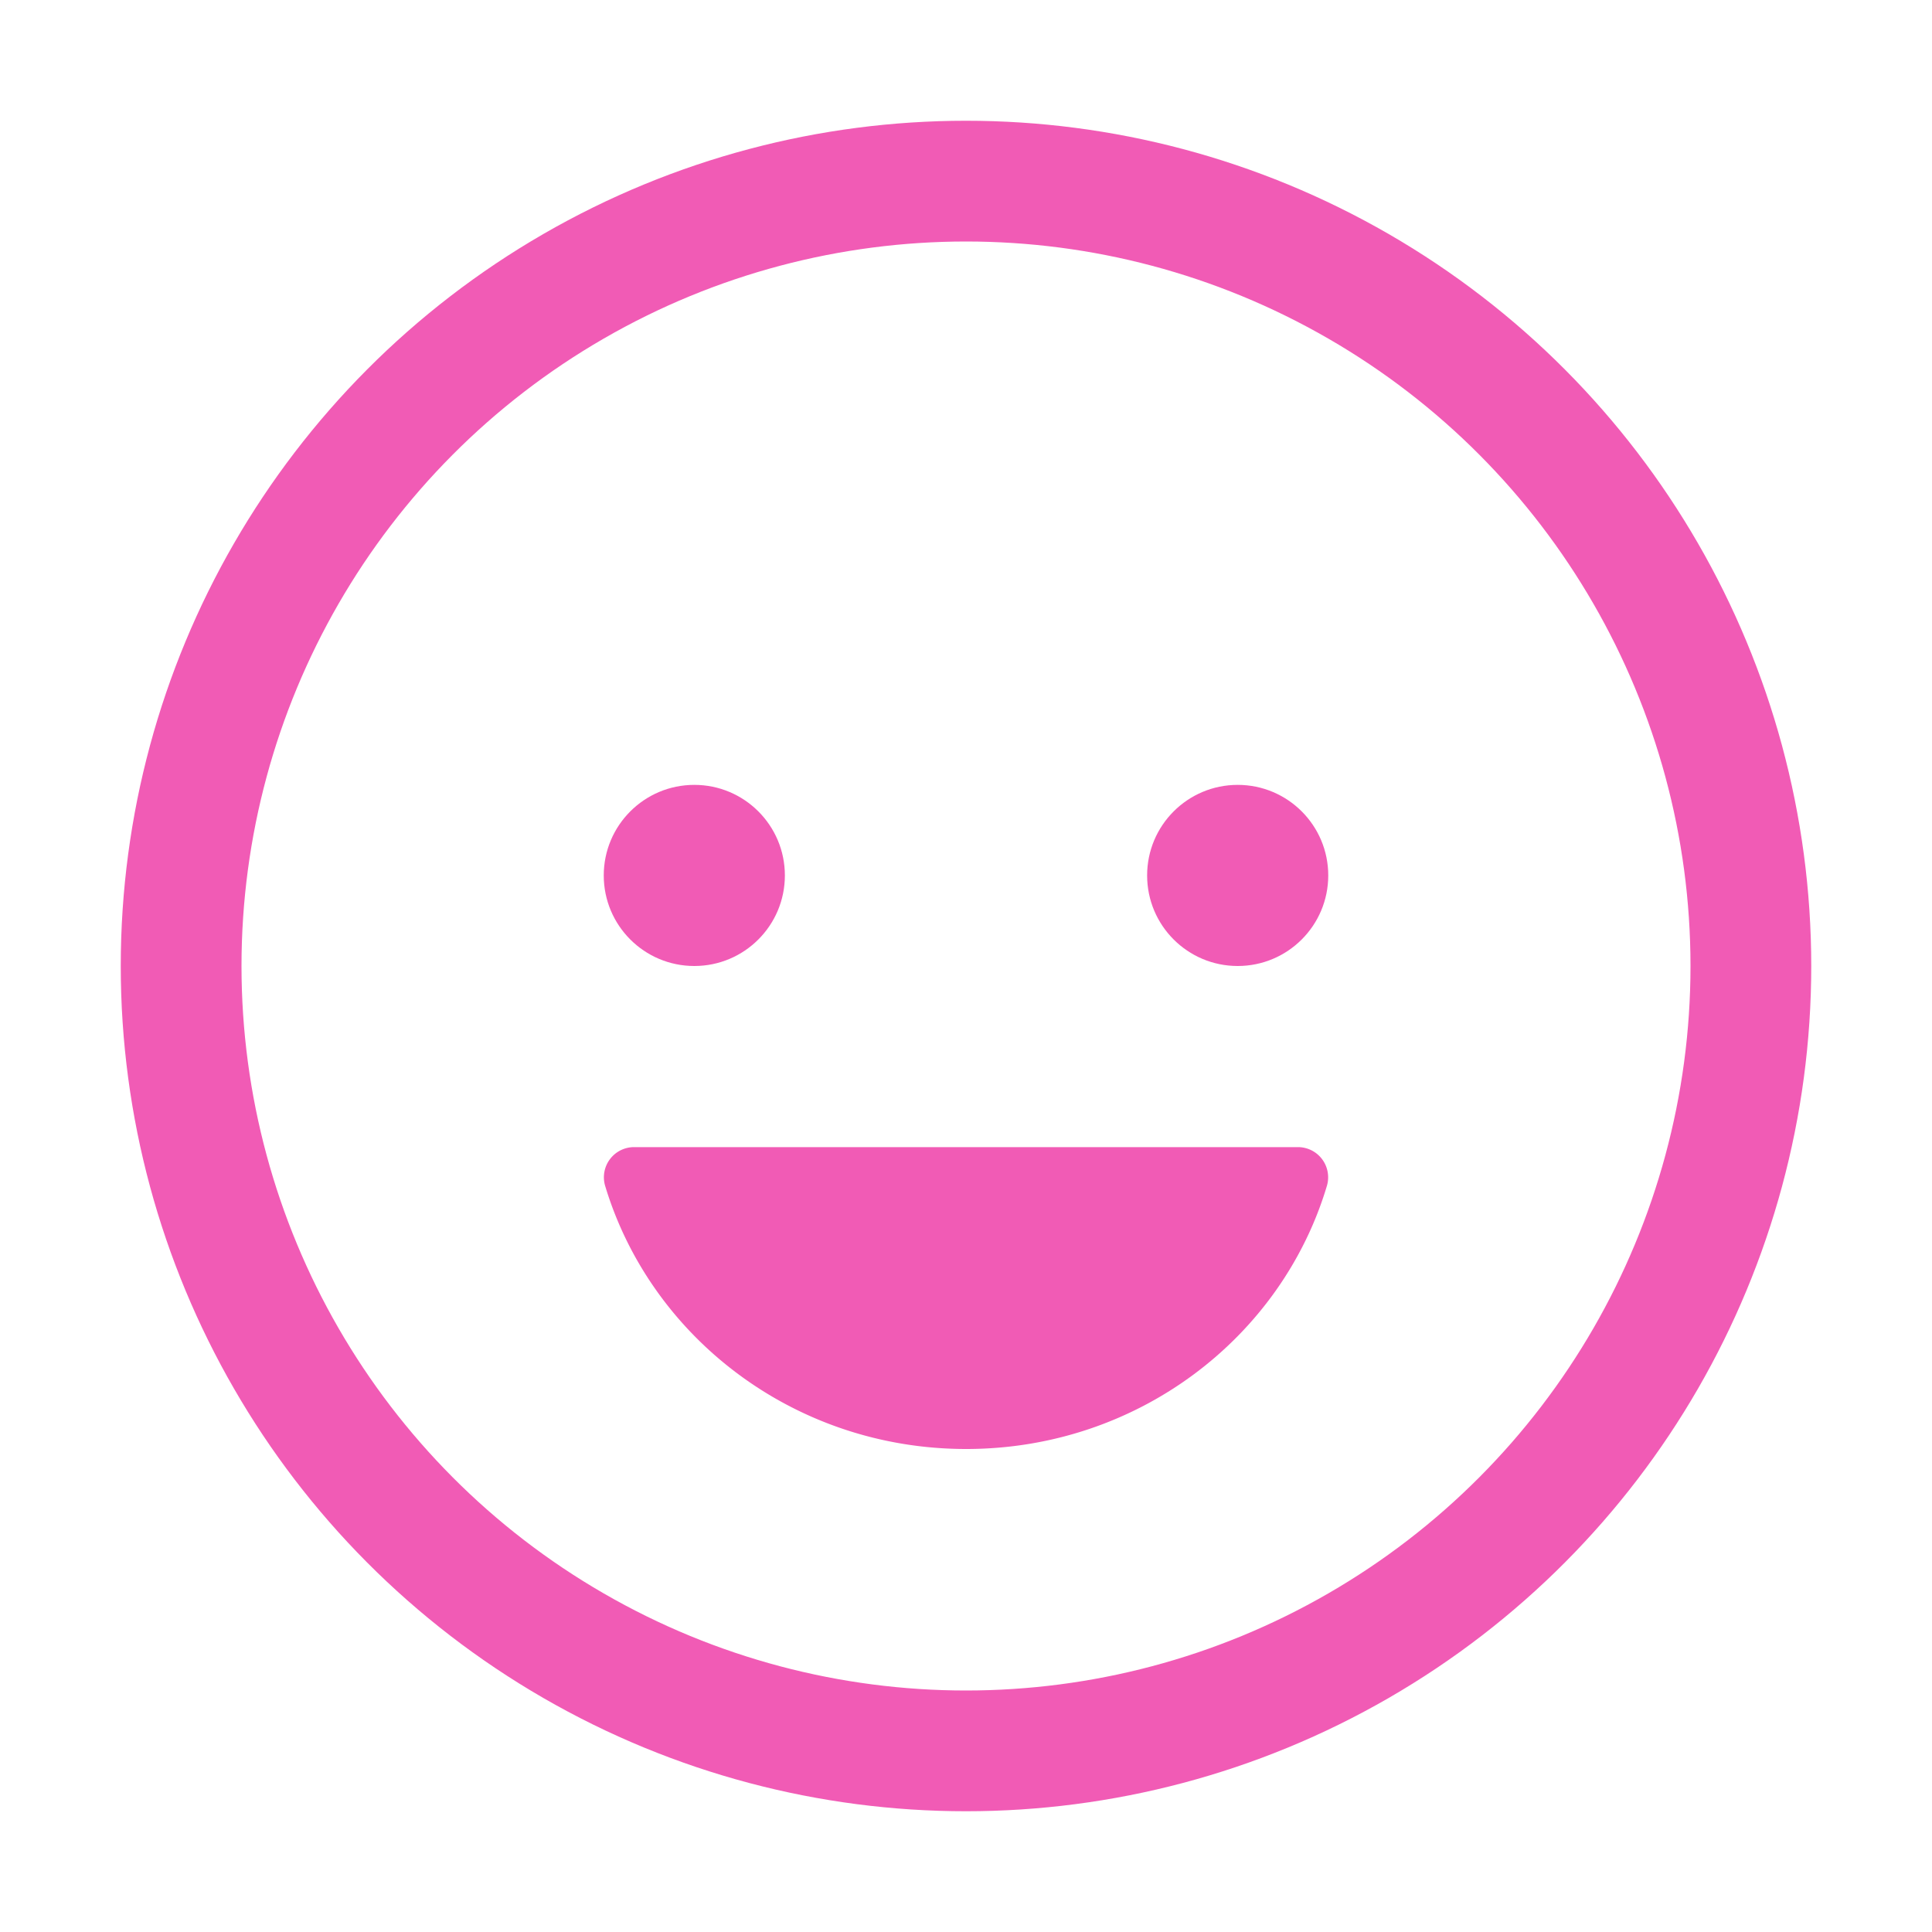 <?xml version="1.0" encoding="utf-8"?>
<svg xmlns="http://www.w3.org/2000/svg" class="ionicon" viewBox="0 0 512 512">
  <circle cx="184" cy="232" r="24" style="fill: rgb(241, 91, 181);"/>
  <path d="M256.05 384c-45.42 0-83.62-29.53-95.71-69.83a8 8 0 017.82-10.17h175.69a8 8 0 017.82 10.17c-11.99 40.3-50.2 69.83-95.62 69.83z" style="fill: rgb(241, 91, 181);"/>
  <circle cx="328" cy="232" r="24" style="fill: rgb(241, 91, 181);"/>
  <circle cx="256" cy="256" r="208" fill="none" stroke-miterlimit="10" stroke-width="32" style="stroke: rgb(241, 91, 181);"/>
</svg>